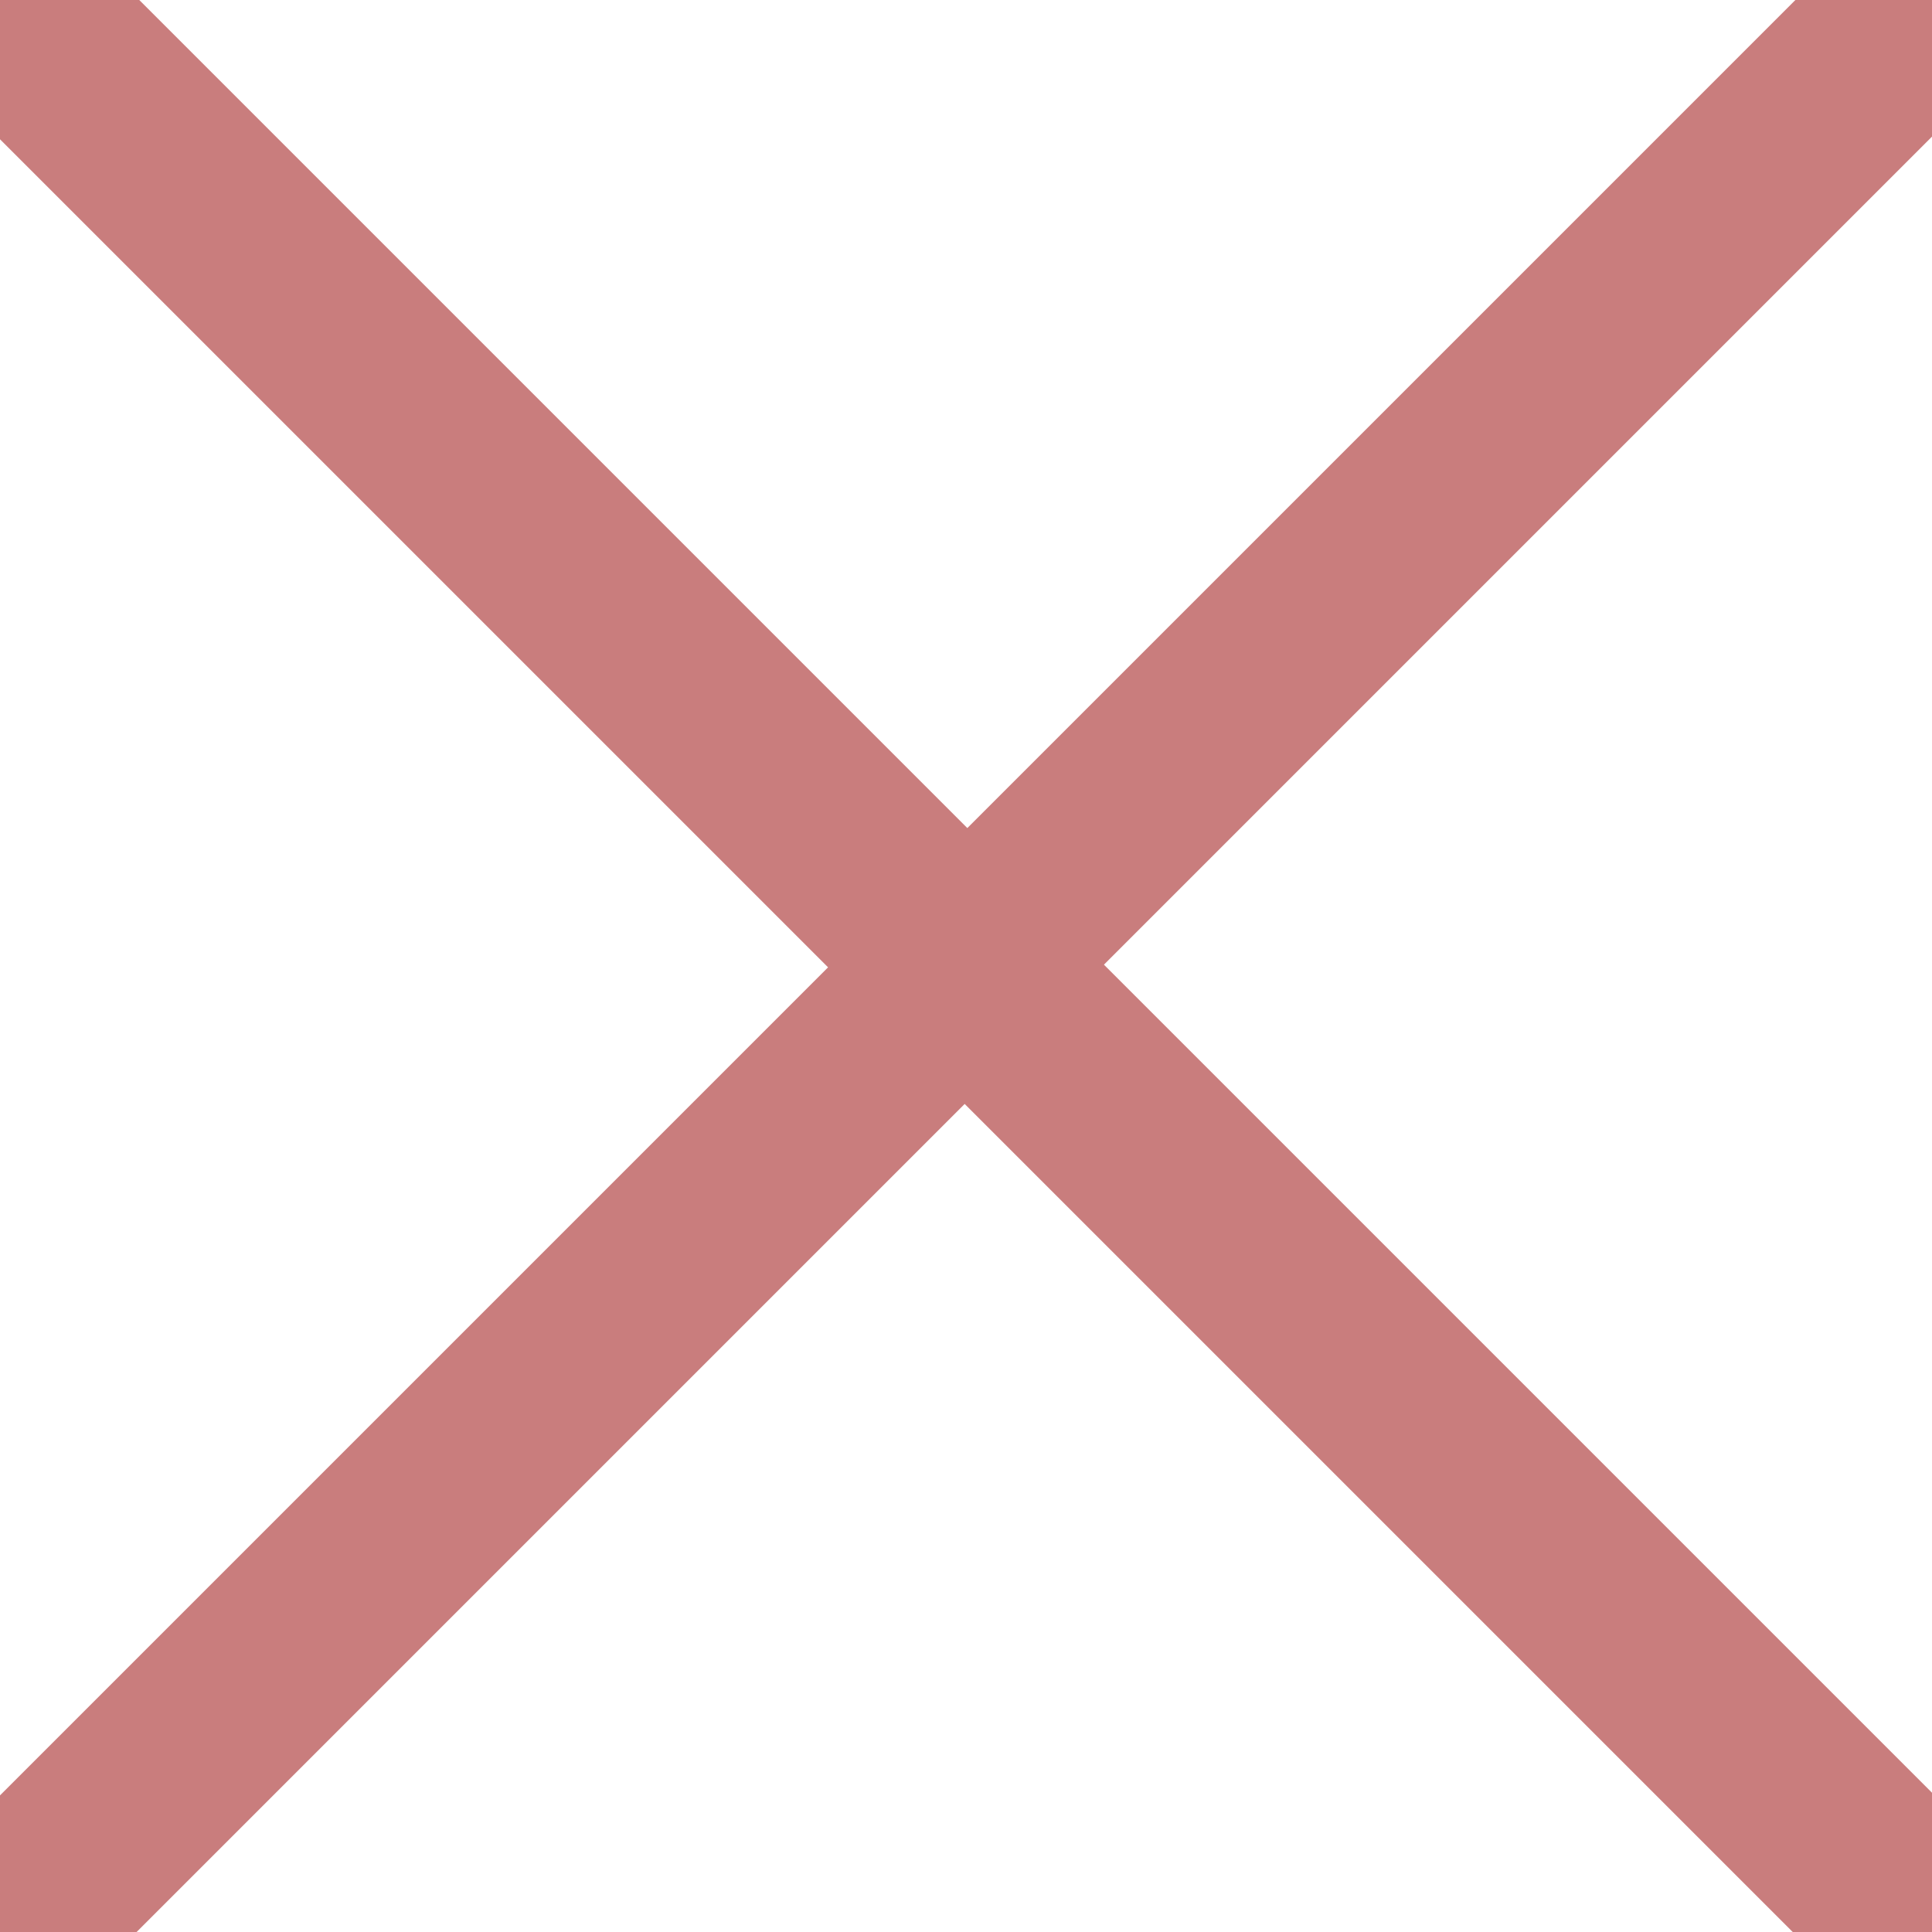 <?xml version="1.0" encoding="UTF-8" standalone="no"?>
<!-- Created with Inkscape (http://www.inkscape.org/) -->

<svg
   xmlns:osb="http://www.openswatchbook.org/uri/2009/osb"
   xmlns:dc="http://purl.org/dc/elements/1.1/"
   xmlns:cc="http://creativecommons.org/ns#"
   xmlns:rdf="http://www.w3.org/1999/02/22-rdf-syntax-ns#"
   xmlns:svg="http://www.w3.org/2000/svg"
   xmlns="http://www.w3.org/2000/svg"
   xmlns:sodipodi="http://sodipodi.sourceforge.net/DTD/sodipodi-0.dtd"
   xmlns:inkscape="http://www.inkscape.org/namespaces/inkscape"
   width="500"
   height="500"
   id="svg4352"
   version="1.1"
   inkscape:version="0.48.4 r9939"
   sodipodi:docname="red_cross_2.svg">
  <defs
     id="defs4354">
    <linearGradient
       id="linearGradient6350"
       osb:paint="solid">
      <stop
         style="stop-color:#000000;stop-opacity:1;"
         offset="0"
         id="stop6352" />
    </linearGradient>
    <inkscape:perspective
       sodipodi:type="inkscape:persp3d"
       inkscape:vp_x="0 : 250 : 1"
       inkscape:vp_y="0 : 1000 : 0"
       inkscape:vp_z="500 : 250 : 1"
       inkscape:persp3d-origin="250 : 166.66667 : 1"
       id="perspective4384" />
    <clipPath
       clipPathUnits="userSpaceOnUse"
       id="clipPath4376">
      <rect
         style="fill:#780000;fill-opacity:1;stroke:#be0000;stroke-width:10;stroke-miterlimit:4;stroke-opacity:1;stroke-dasharray:none"
         id="rect4378"
         width="751.429"
         height="451.429"
         x="0"
         y="329.505" />
    </clipPath>
    <clipPath
       clipPathUnits="userSpaceOnUse"
       id="clipPath4380">
      <rect
         style="fill:#780000;fill-opacity:1;stroke:#be0000;stroke-width:10;stroke-miterlimit:4;stroke-opacity:1;stroke-dasharray:none"
         id="rect4382"
         width="751.429"
         height="451.429"
         x="0"
         y="329.505" />
    </clipPath>
  </defs>
  <sodipodi:namedview
     id="base"
     pagecolor="#ffffff"
     bordercolor="#666666"
     borderopacity="1.0"
     inkscape:pageopacity="0.0"
     inkscape:pageshadow="2"
     inkscape:zoom="0.35"
     inkscape:cx="-70.714286"
     inkscape:cy="405.71429"
     inkscape:document-units="px"
     inkscape:current-layer="layer1"
     showgrid="false"
     inkscape:snap-bbox="true"
     inkscape:snap-page="true"
     inkscape:window-width="1366"
     inkscape:window-height="706"
     inkscape:window-x="-8"
     inkscape:window-y="-8"
     inkscape:window-maximized="1" />
  <g
     inkscape:label="Layer 1"
     inkscape:groupmode="layer"
     id="layer1"
     transform="translate(0,-552.362)">
    <path
       id="path6376"
       transform="translate(0,552.362)"
       style="fill:none;stroke:#960000;stroke-width:50;stroke-linecap:butt;stroke-linejoin:miter;stroke-opacity:0.508;stroke-miterlimit:4;stroke-dasharray:none"
       d="M 500,0 0,500 m 0.344,-500.344 -0.688,0.688 500,500 0.688,-0.688 -500,-500 z" />
  </g>
</svg>
